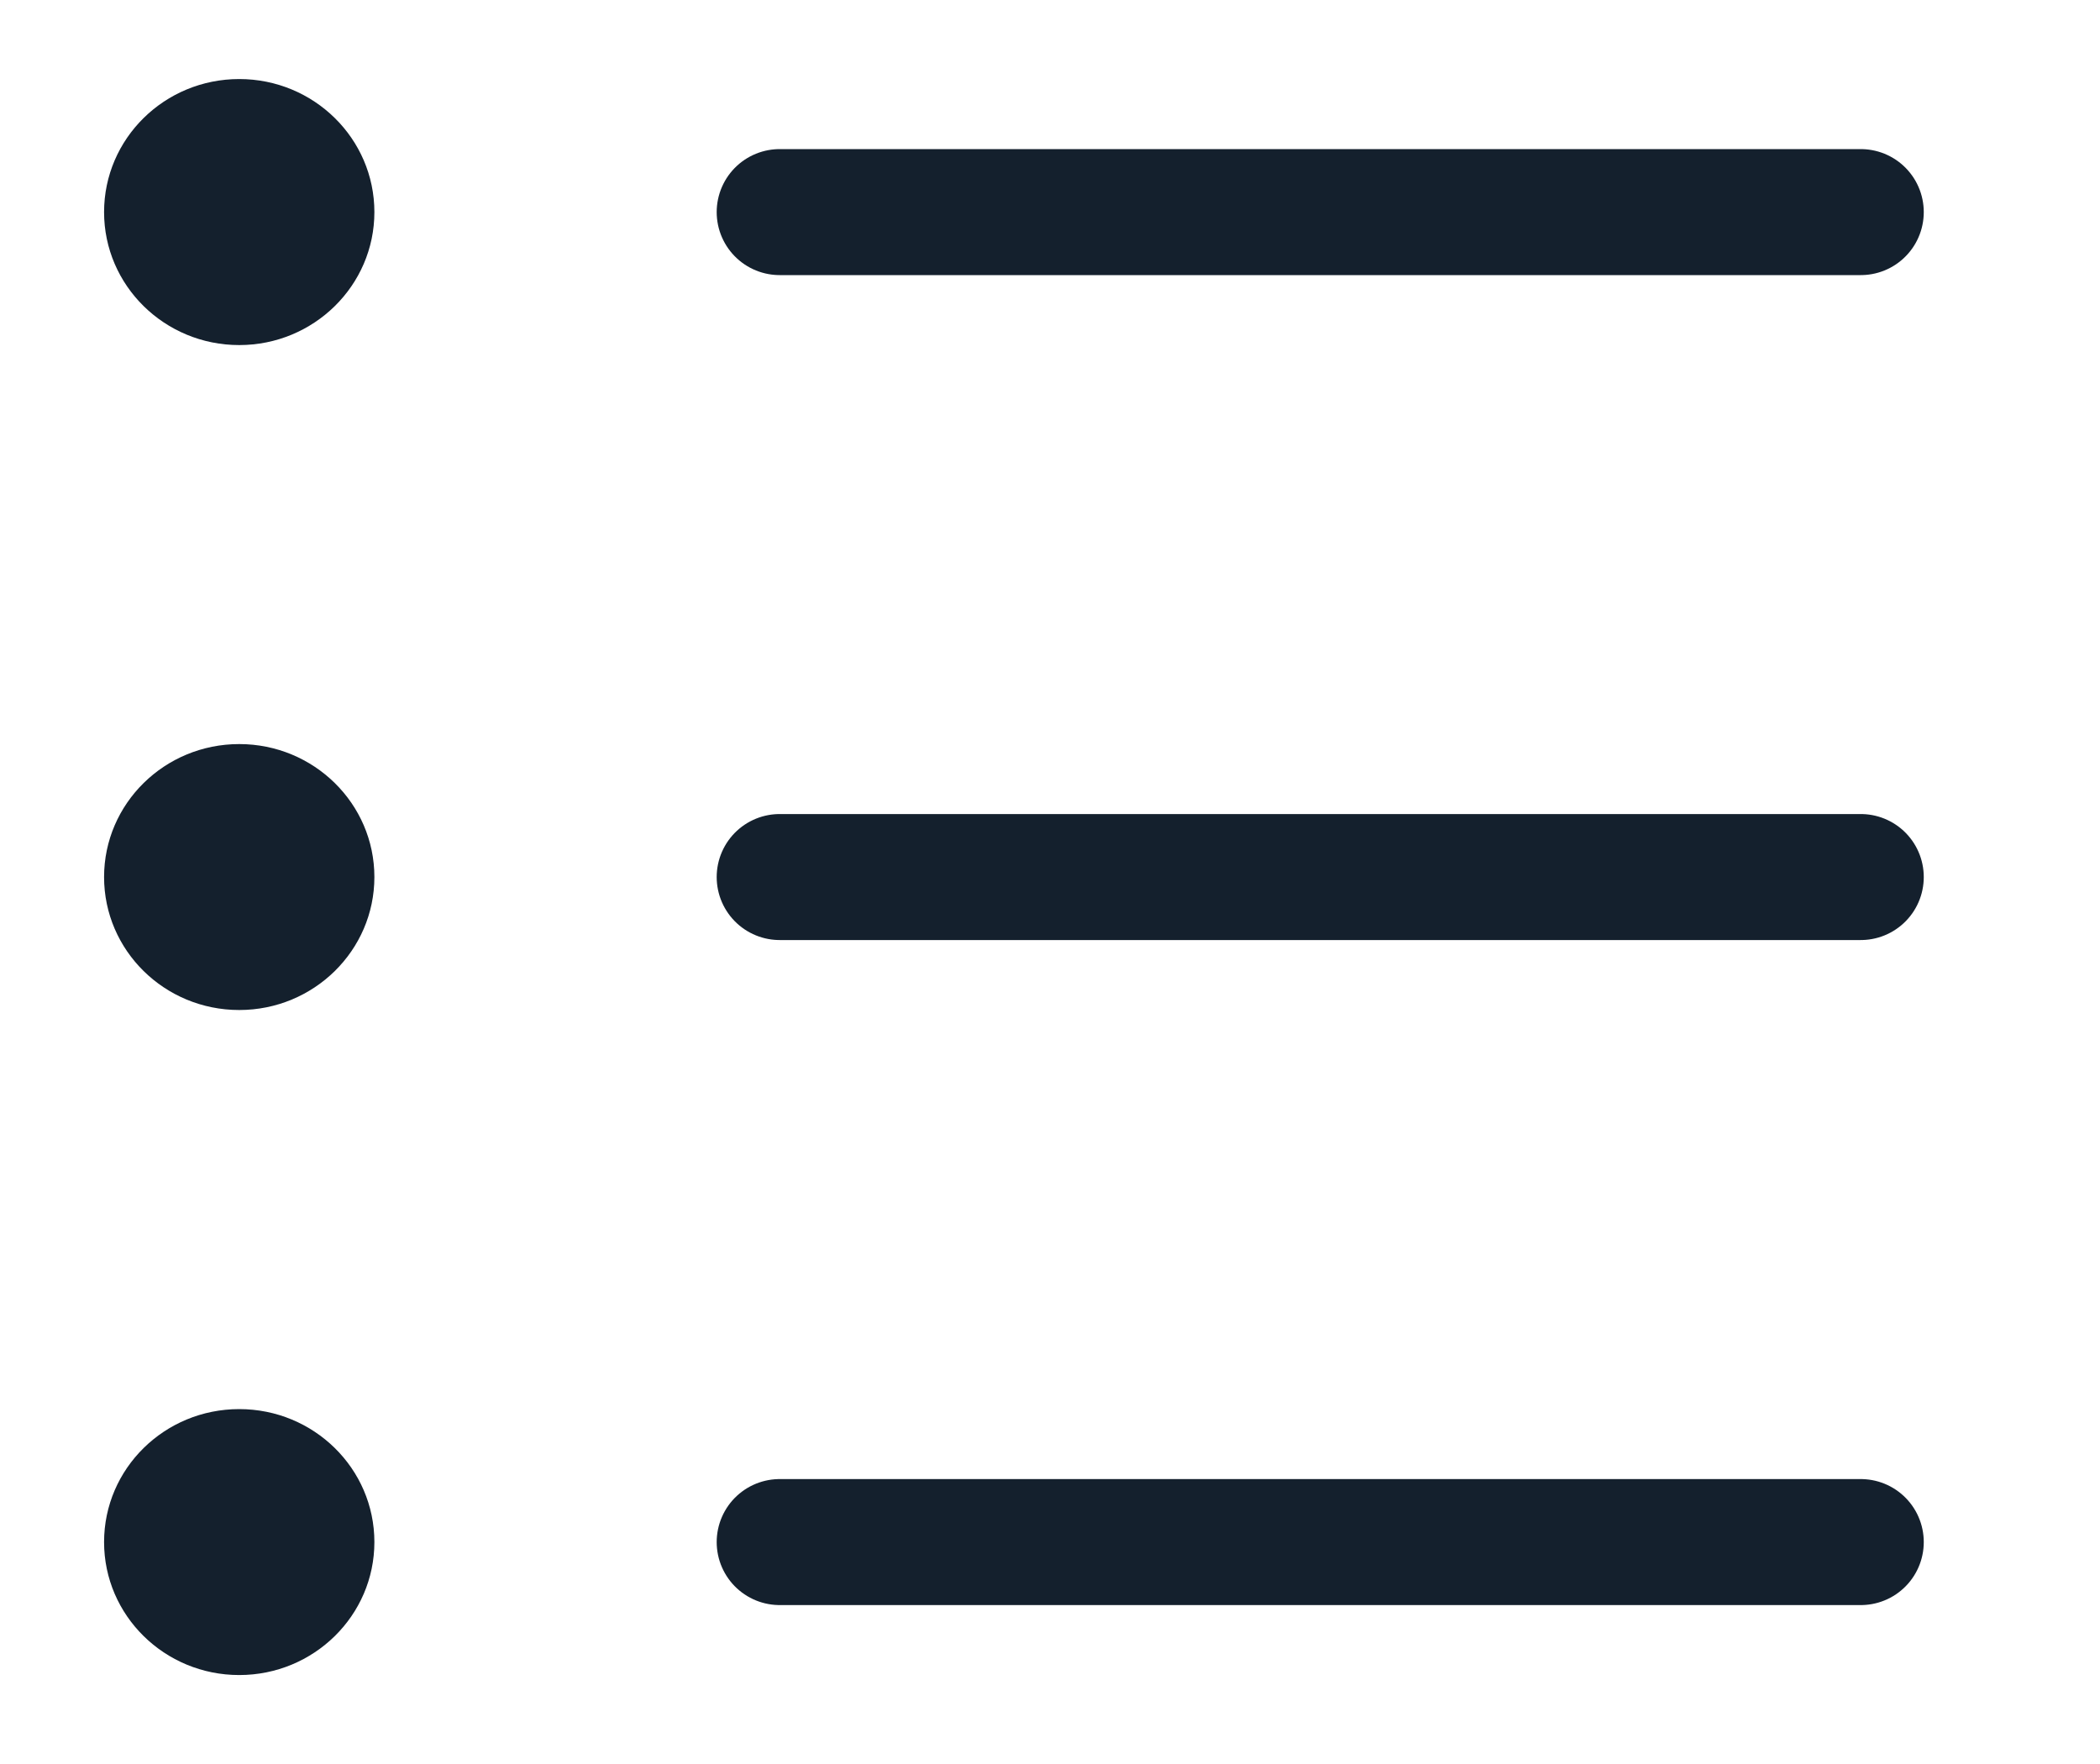 <svg width="25" height="21" viewBox="0 0 25 21" fill="none" xmlns="http://www.w3.org/2000/svg">
<path d="M9.282 2.525H22.152" stroke="#14202D" stroke-width="1.5" stroke-linecap="round"/>
<path d="M9.282 10.441H22.152" stroke="#14202D" stroke-width="1.5" stroke-linecap="round"/>
<path d="M9.282 18.358H22.152" stroke="#14202D" stroke-width="1.5" stroke-linecap="round"/>
<path fill-rule="evenodd" clip-rule="evenodd" d="M2.848 4.108C3.736 4.108 4.457 3.399 4.457 2.525C4.457 1.65 3.736 0.941 2.848 0.941C1.959 0.941 1.239 1.65 1.239 2.525C1.239 3.399 1.959 4.108 2.848 4.108Z" fill="#14202D"/>
<path fill-rule="evenodd" clip-rule="evenodd" d="M2.848 12.024C3.736 12.024 4.457 11.315 4.457 10.441C4.457 9.567 3.736 8.858 2.848 8.858C1.959 8.858 1.239 9.567 1.239 10.441C1.239 11.315 1.959 12.024 2.848 12.024Z" fill="#14202D"/>
<path fill-rule="evenodd" clip-rule="evenodd" d="M2.848 19.941C3.736 19.941 4.457 19.232 4.457 18.358C4.457 17.483 3.736 16.775 2.848 16.775C1.959 16.775 1.239 17.483 1.239 18.358C1.239 19.232 1.959 19.941 2.848 19.941Z" fill="#14202D"/>
</svg>
